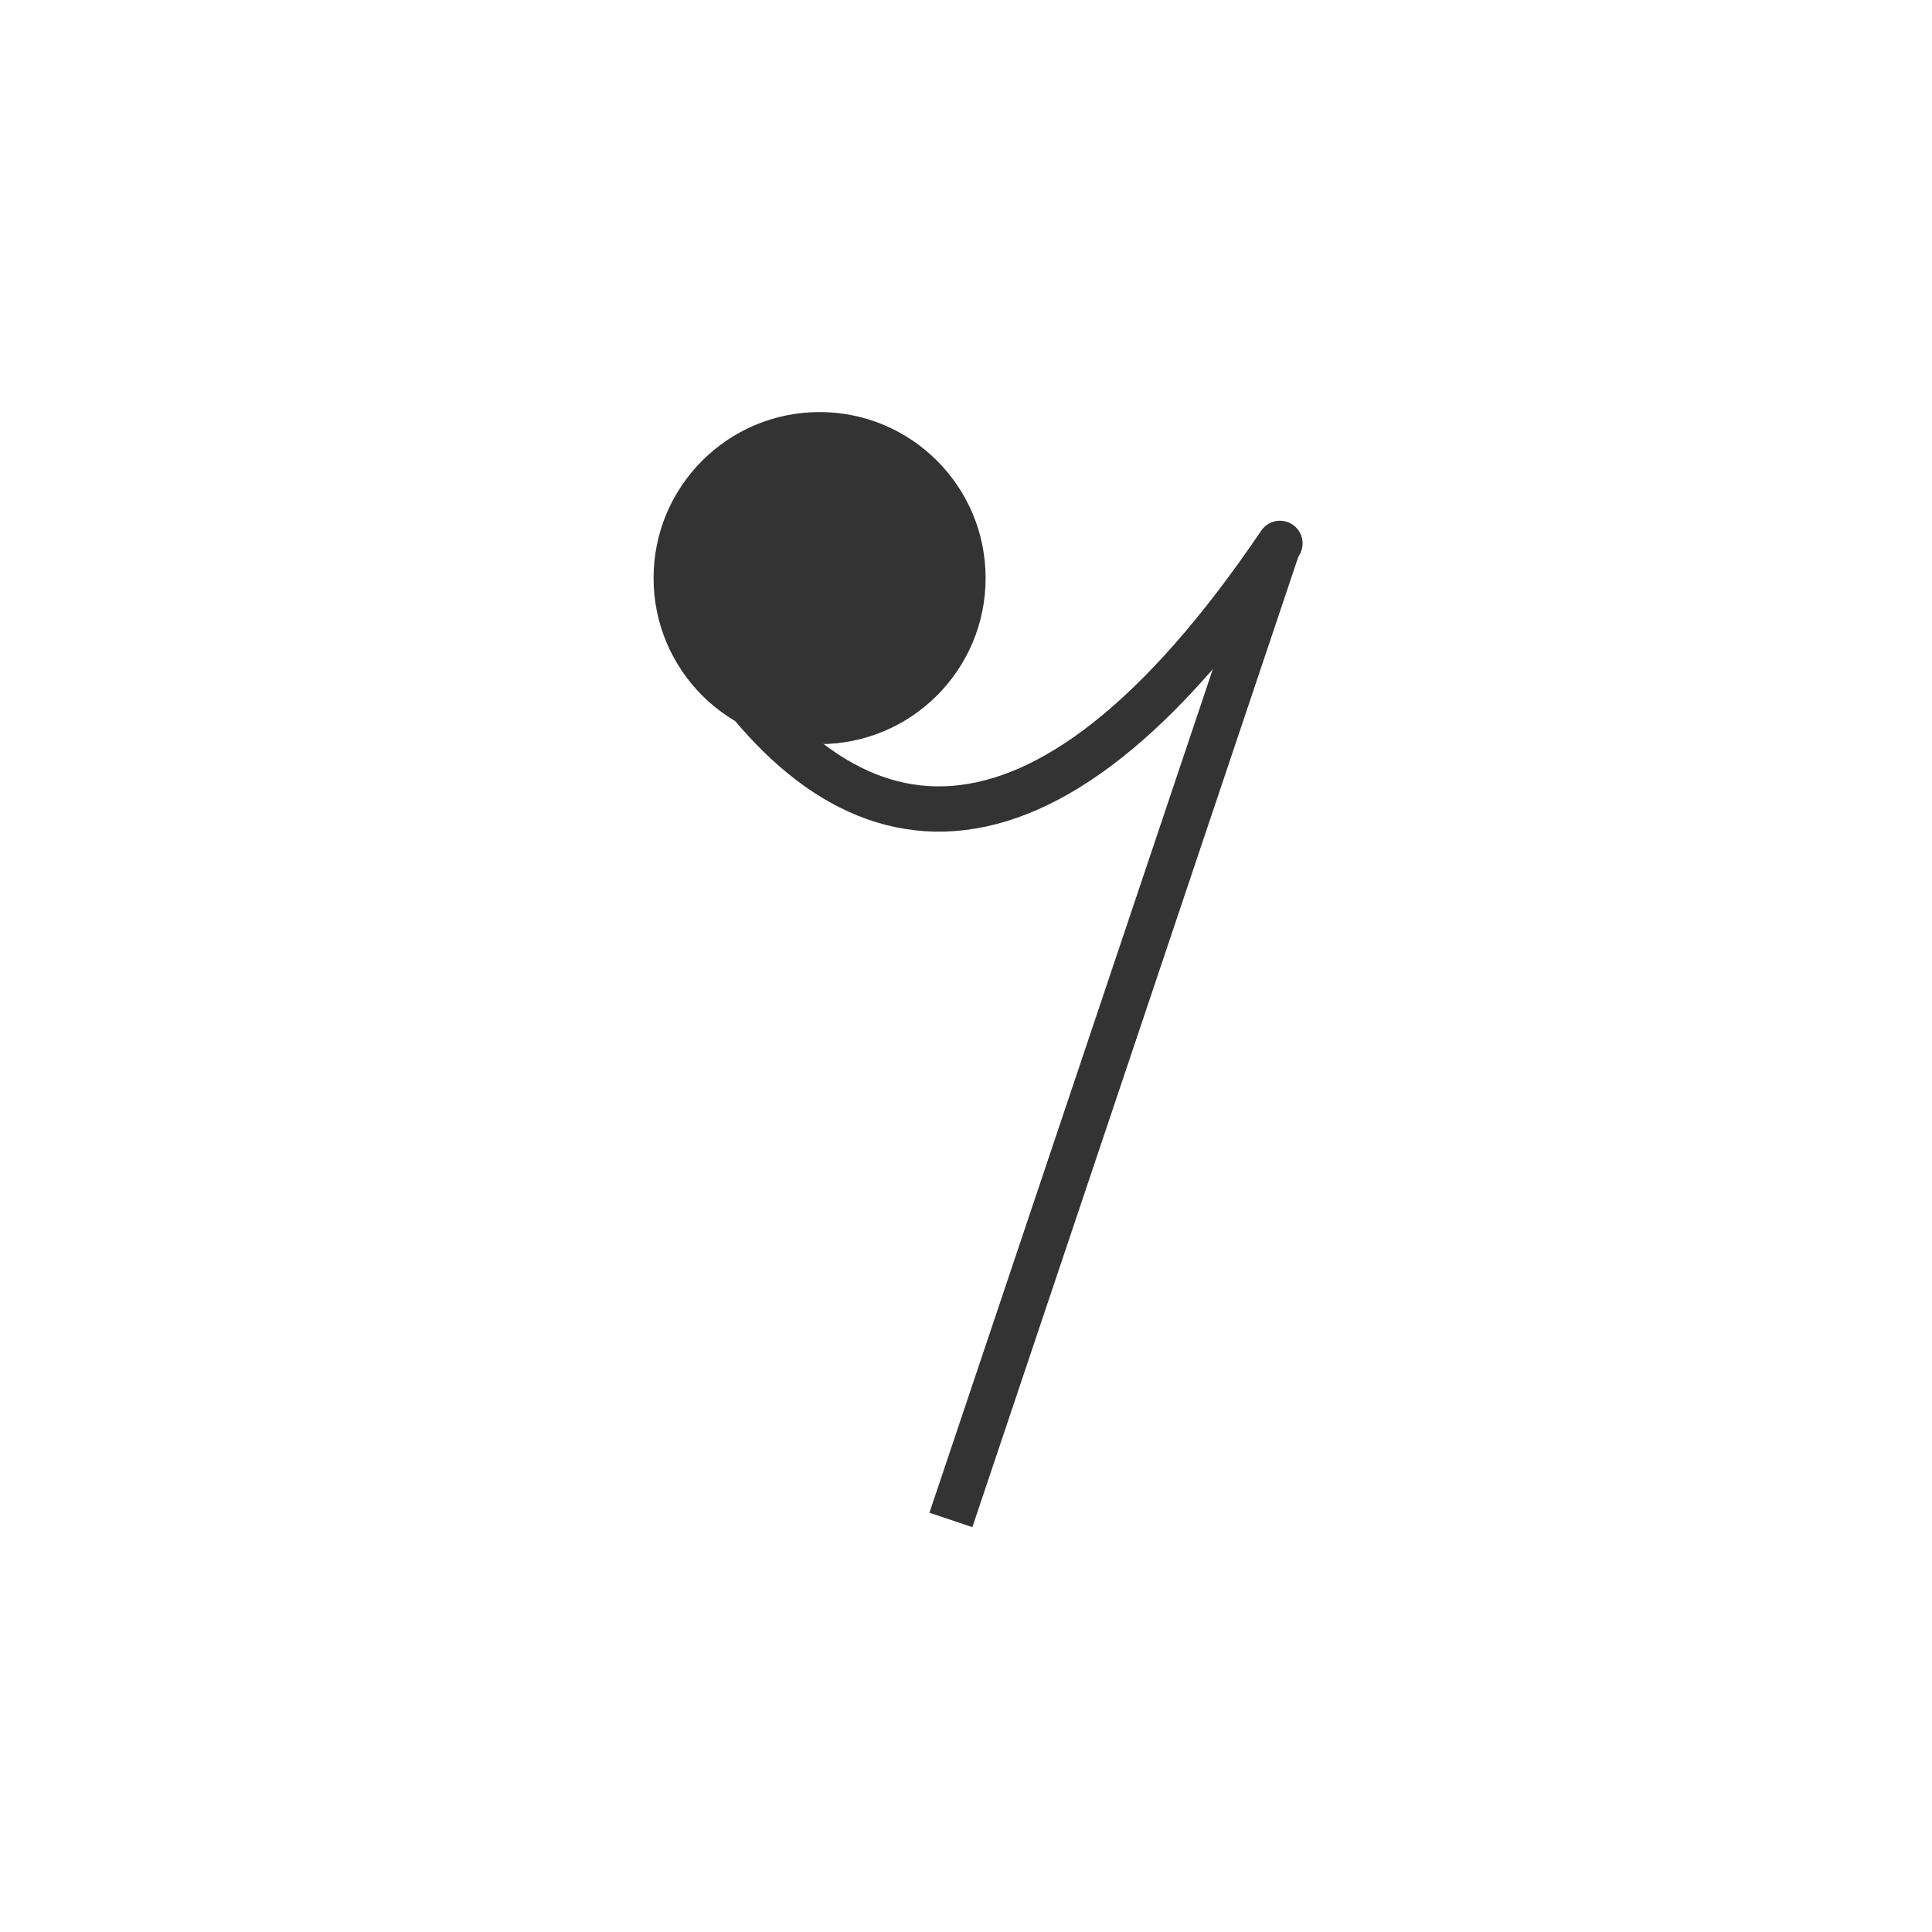 <?xml version="1.0" encoding="utf-8"?><!--Generator: Adobe Illustrator 23.0.6, SVG Export Plug-In . SVG Version: 6.00 Build 0)--><svg version="1.1" id="圖層_1" xmlns="http://www.w3.org/2000/svg" xmlns:xlink="http://www.w3.org/1999/xlink" x="0px" y="0px" viewBox="0 0 128 128" style="enable-background:new 0 0 128 128" xml:space="preserve"><style type="text/css">.st0,.st1{fill:none}.st1{stroke:#333;stroke-width:3;stroke-miterlimit:10}.st2{fill:#333}.st3{fill:none;stroke:#333;stroke-width:3;stroke-linecap:round;stroke-linejoin:round;stroke-miterlimit:10}</style><path class="st0" d="z"/><path class="st1" d="M84.7,36.1L63,100.7"/><g><circle class="st2" cx="54.3" cy="38.3" r="11"/><path class="st3" d="M46.5,42.1c9.3,15.2,22.4,17.4,38.3-6.1"/></g><path class="st0" d="z"/></svg>